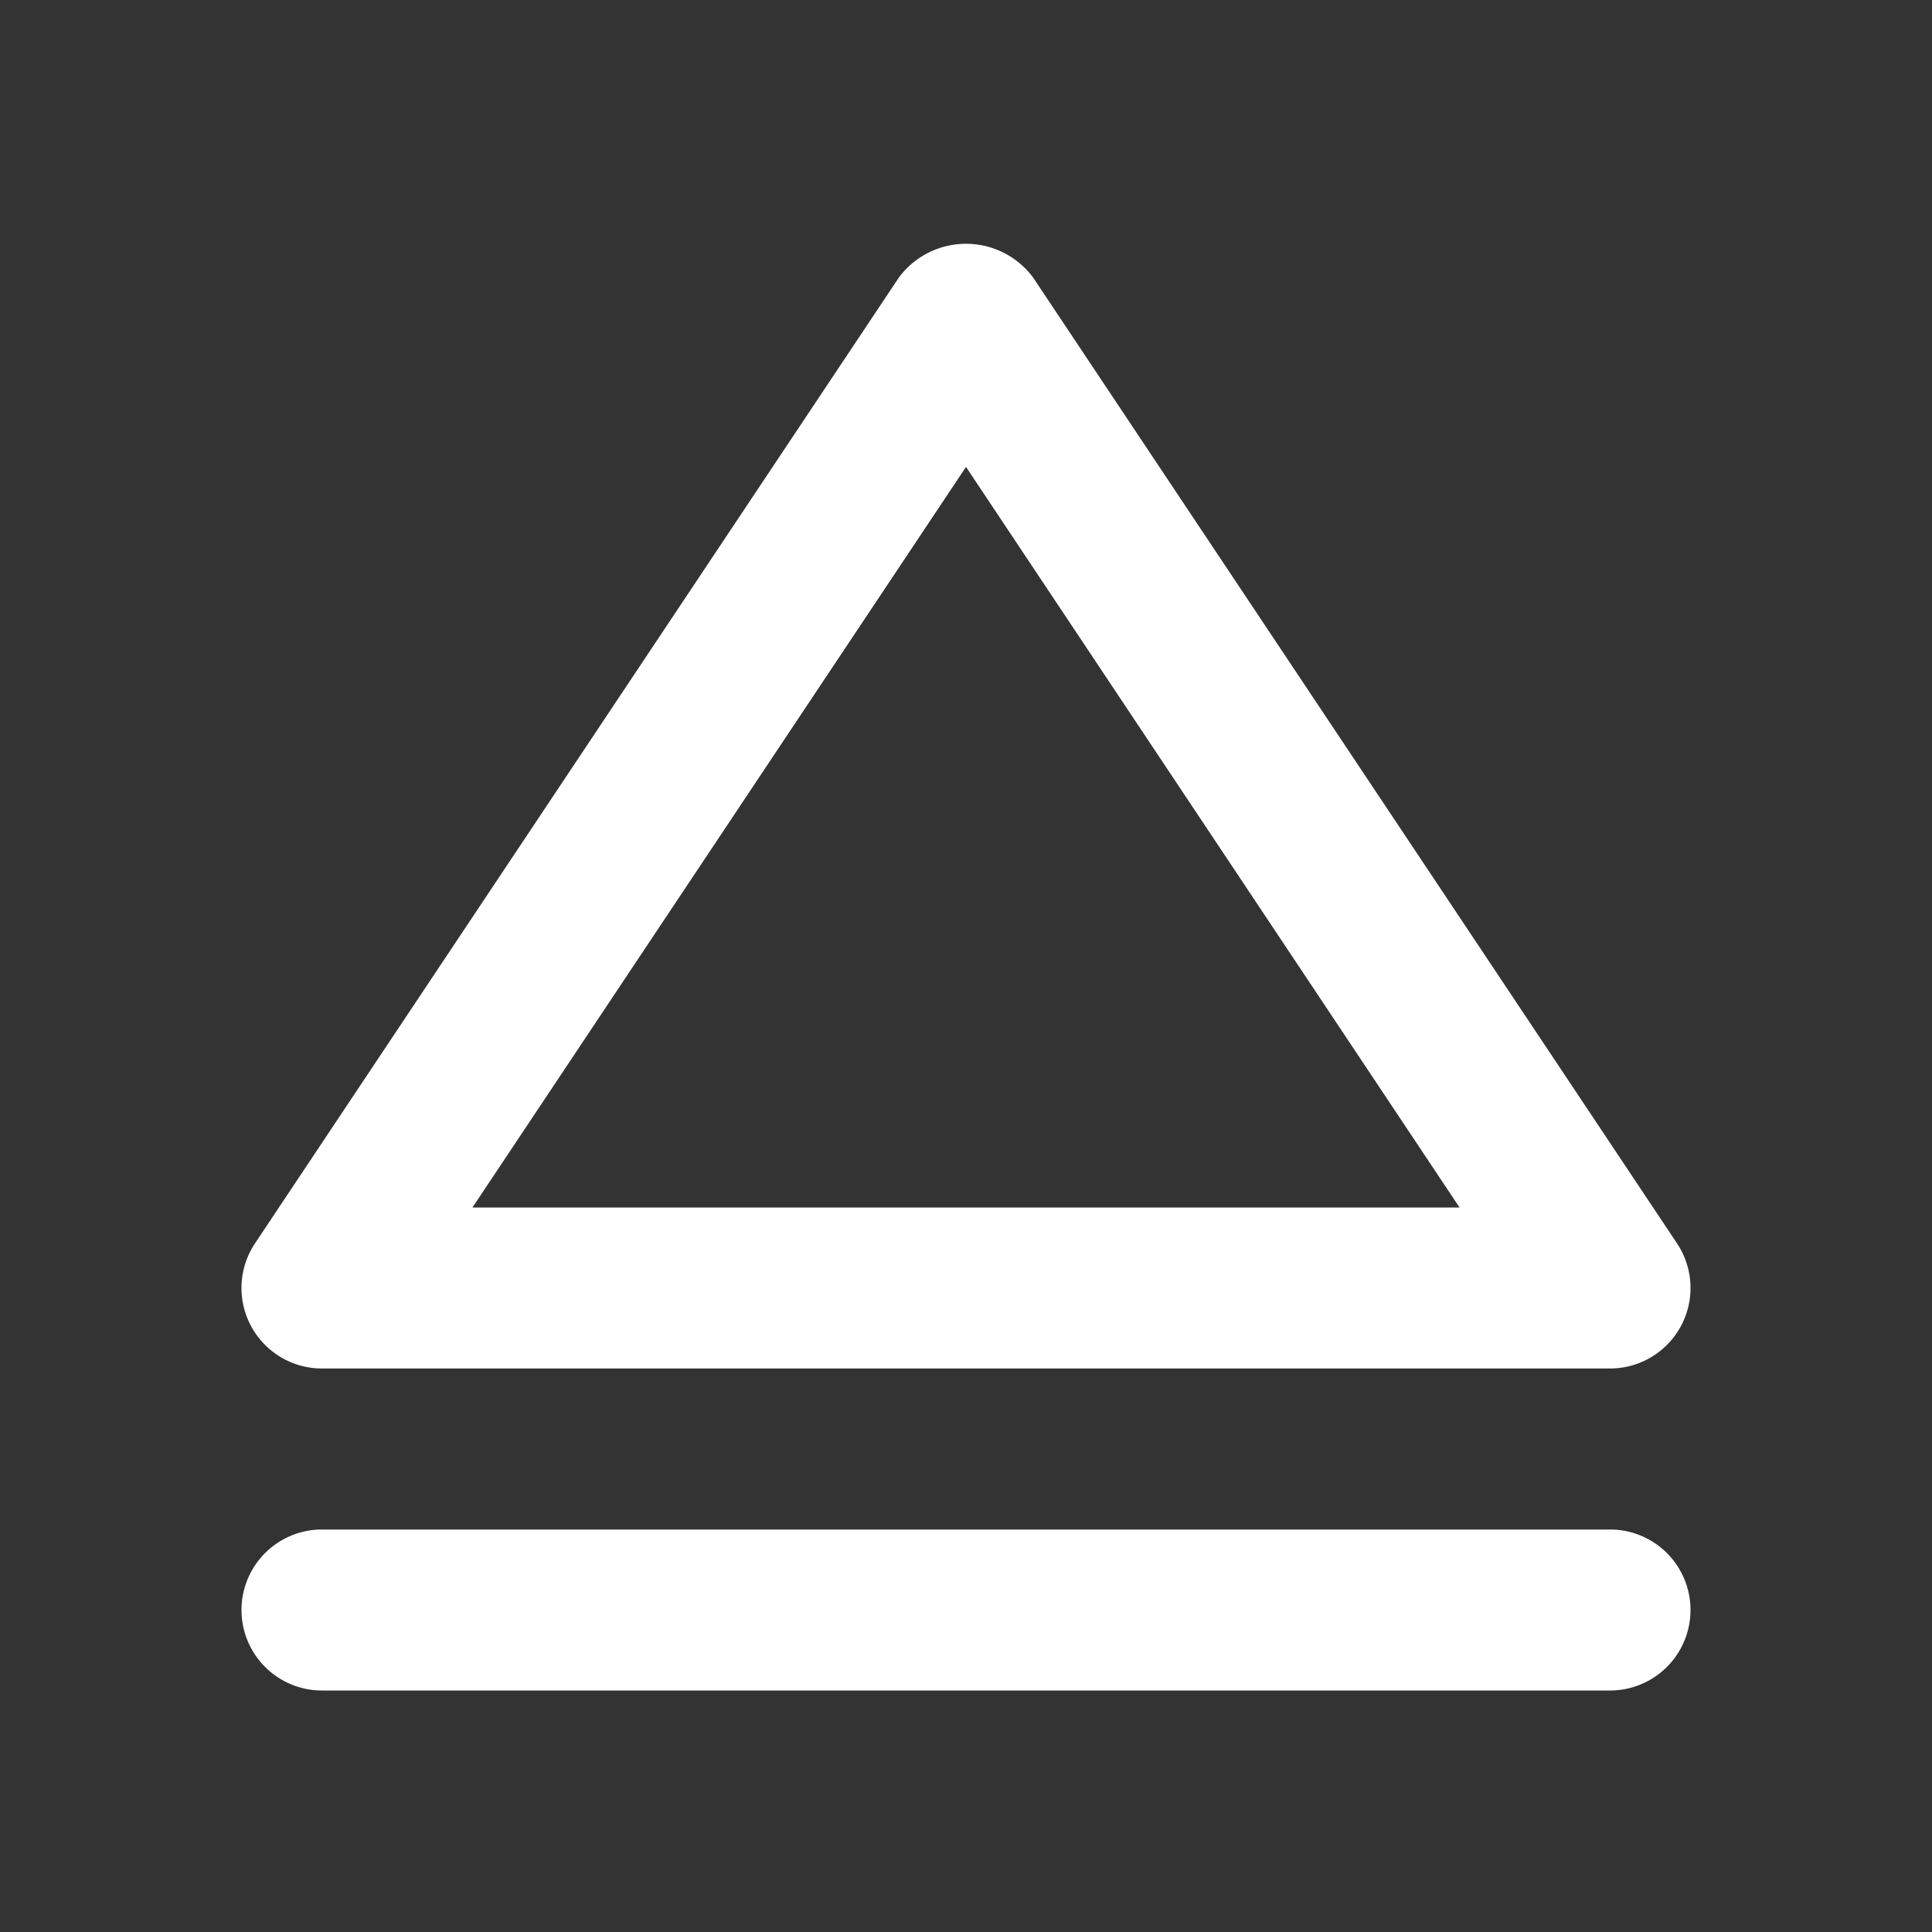 <?xml version="1.0" encoding="utf-8"?><!-- Uploaded to: SVG Repo, www.svgrepo.com, Generator: SVG Repo Mixer Tools -->
<svg fill="#ffffff" width="800px" height="800px" viewBox="0 0 24 24" xmlns="http://www.w3.org/2000/svg"><rect x="0" y="0" width="24" height="24" fill="#333333" stroke="none"/><path d="M4,17H20a1,1,0,0,0,.832-1.555l-8-12a1.039,1.039,0,0,0-1.664,0l-8,12A1,1,0,0,0,4,17ZM12,5.8,18.131,15H5.869ZM3,20a1,1,0,0,1,1-1H20a1,1,0,0,1,0,2H4A1,1,0,0,1,3,20Z"/></svg>